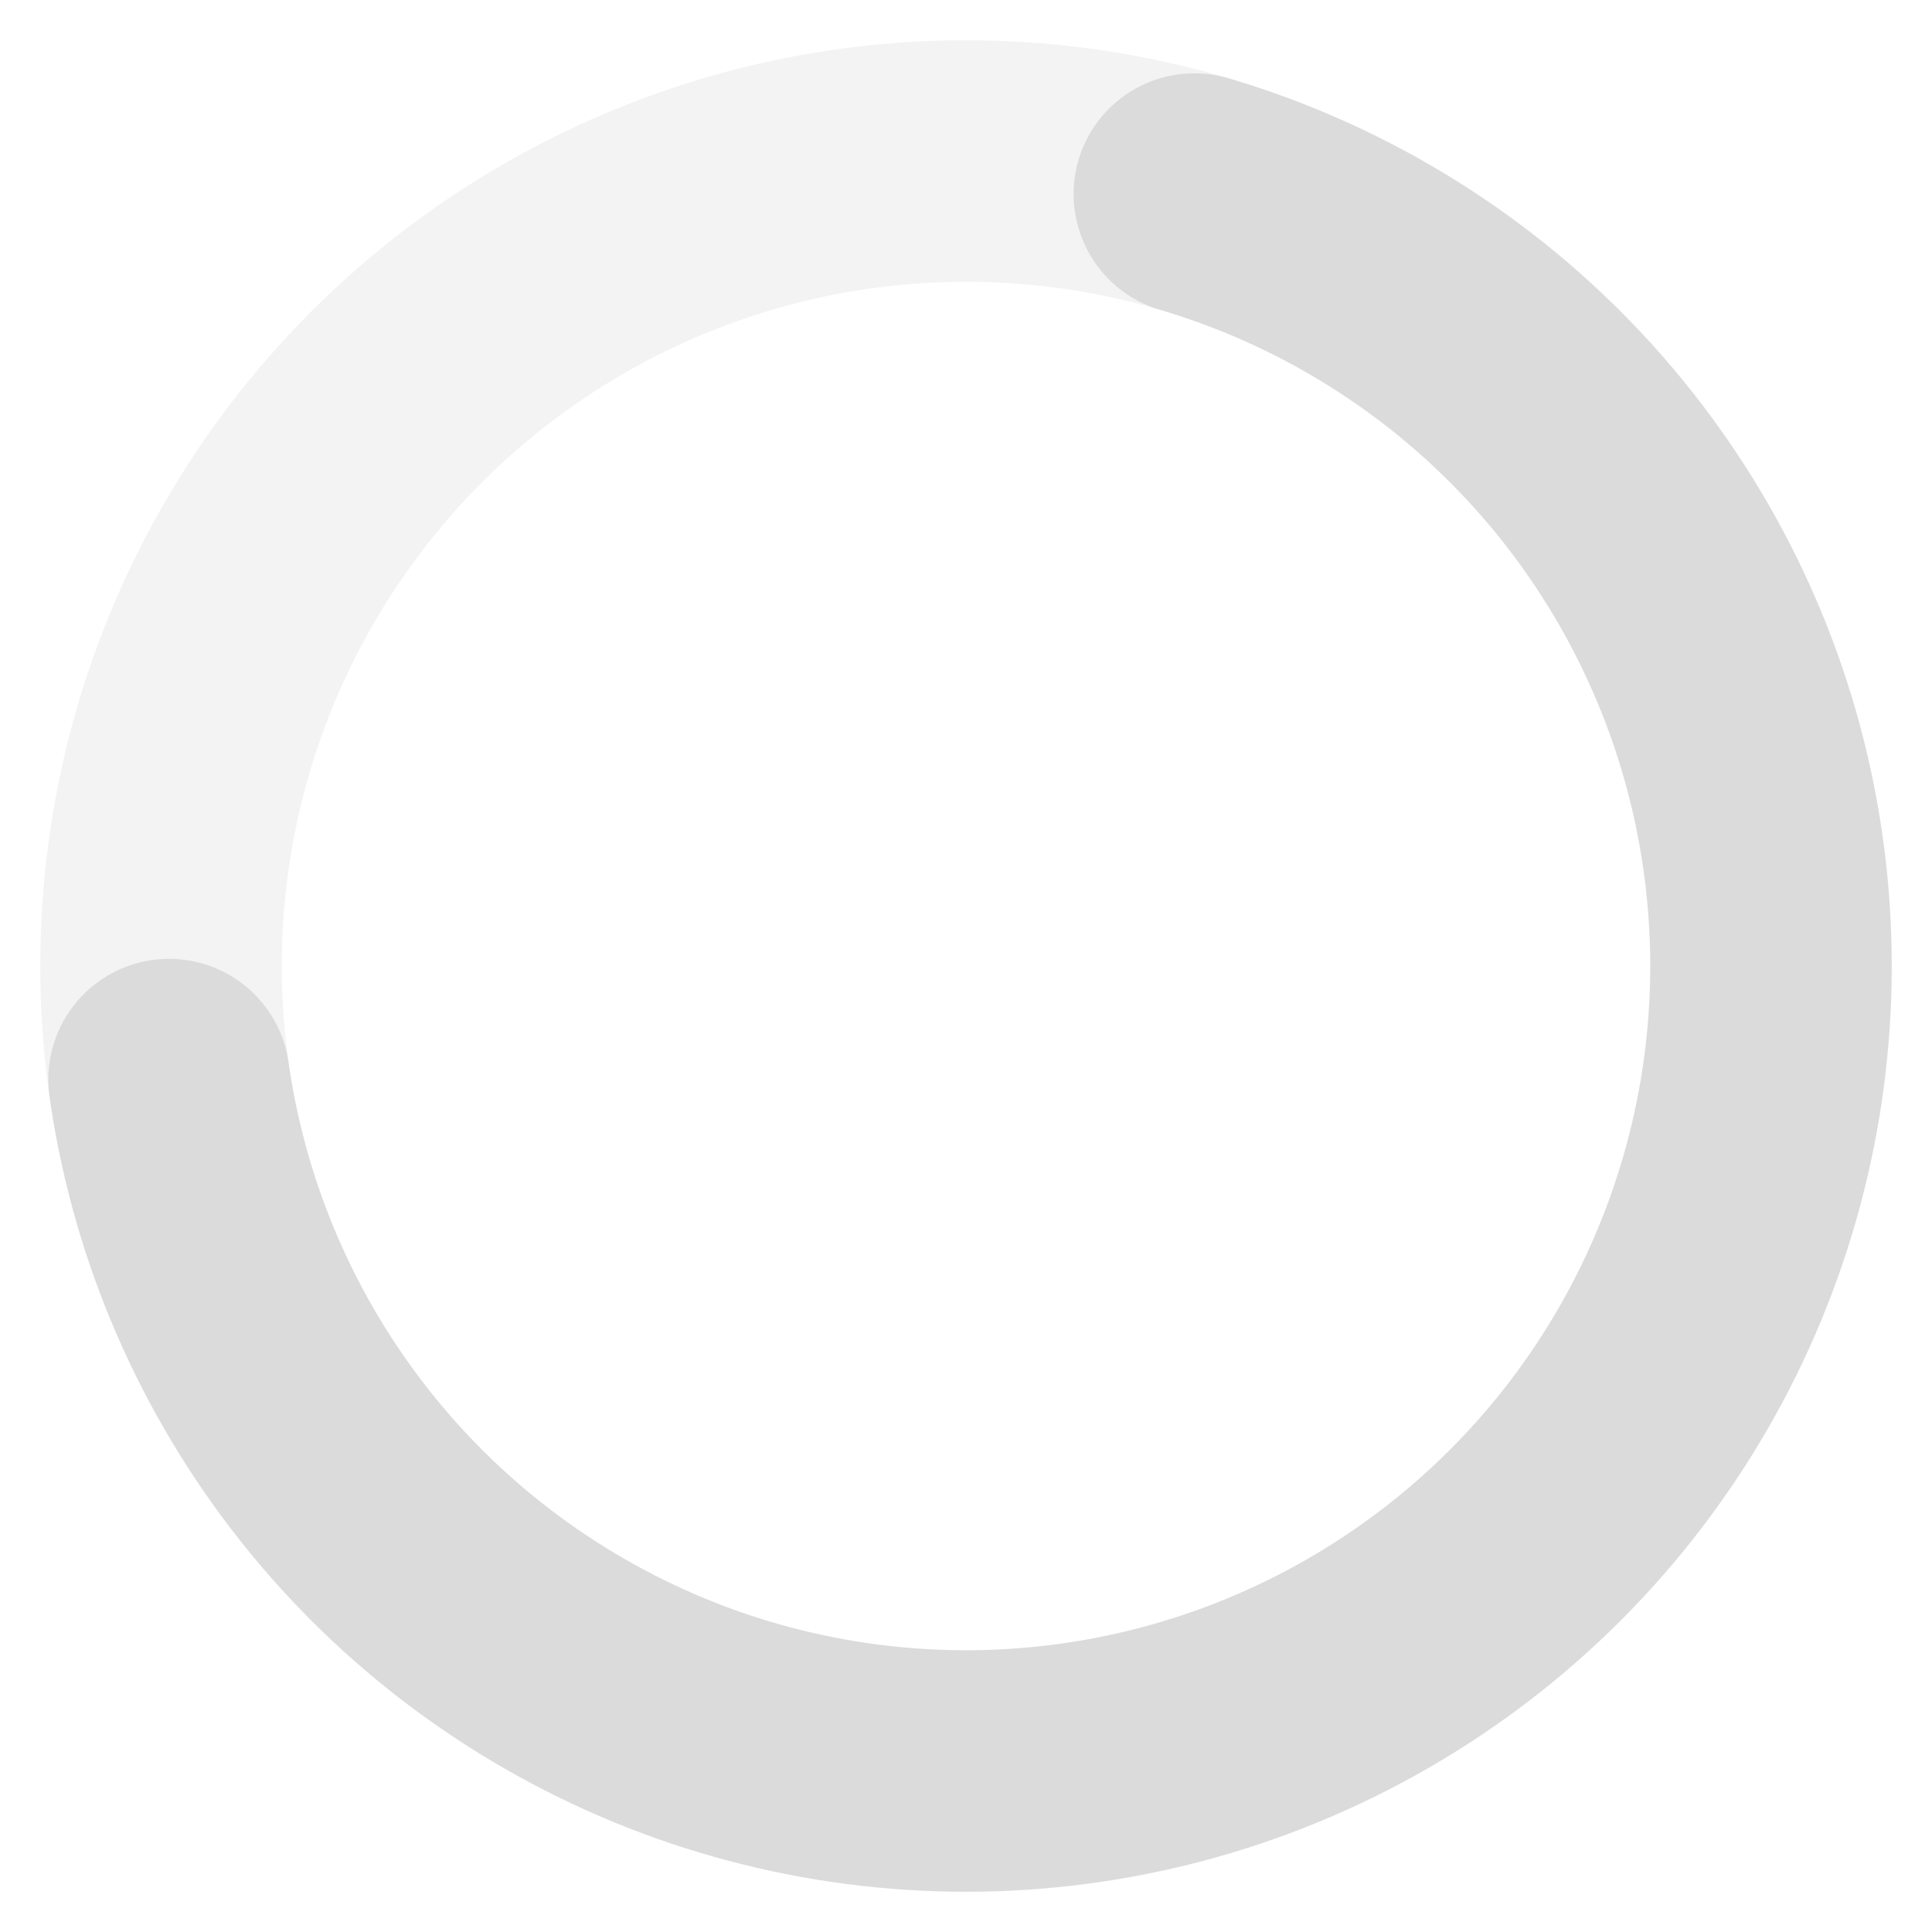<svg width="48px" height="48px" xmlns="http://www.w3.org/2000/svg" viewBox="0 0 48 48" preserveAspectRatio="xMidYMid" class="uil-ring-alt">
  <circle cx="24" cy="24" r="20" stroke="rgba(0,0,0,.05)" fill="none" stroke-width="6" stroke-linecap="round"></circle>
  <circle cx="24" cy="24" r="20" stroke="rgba(0,0,0,.1)" fill="none" stroke-width="6" stroke-linecap="round" stroke-dasharray="60,40"></circle>
</svg>
